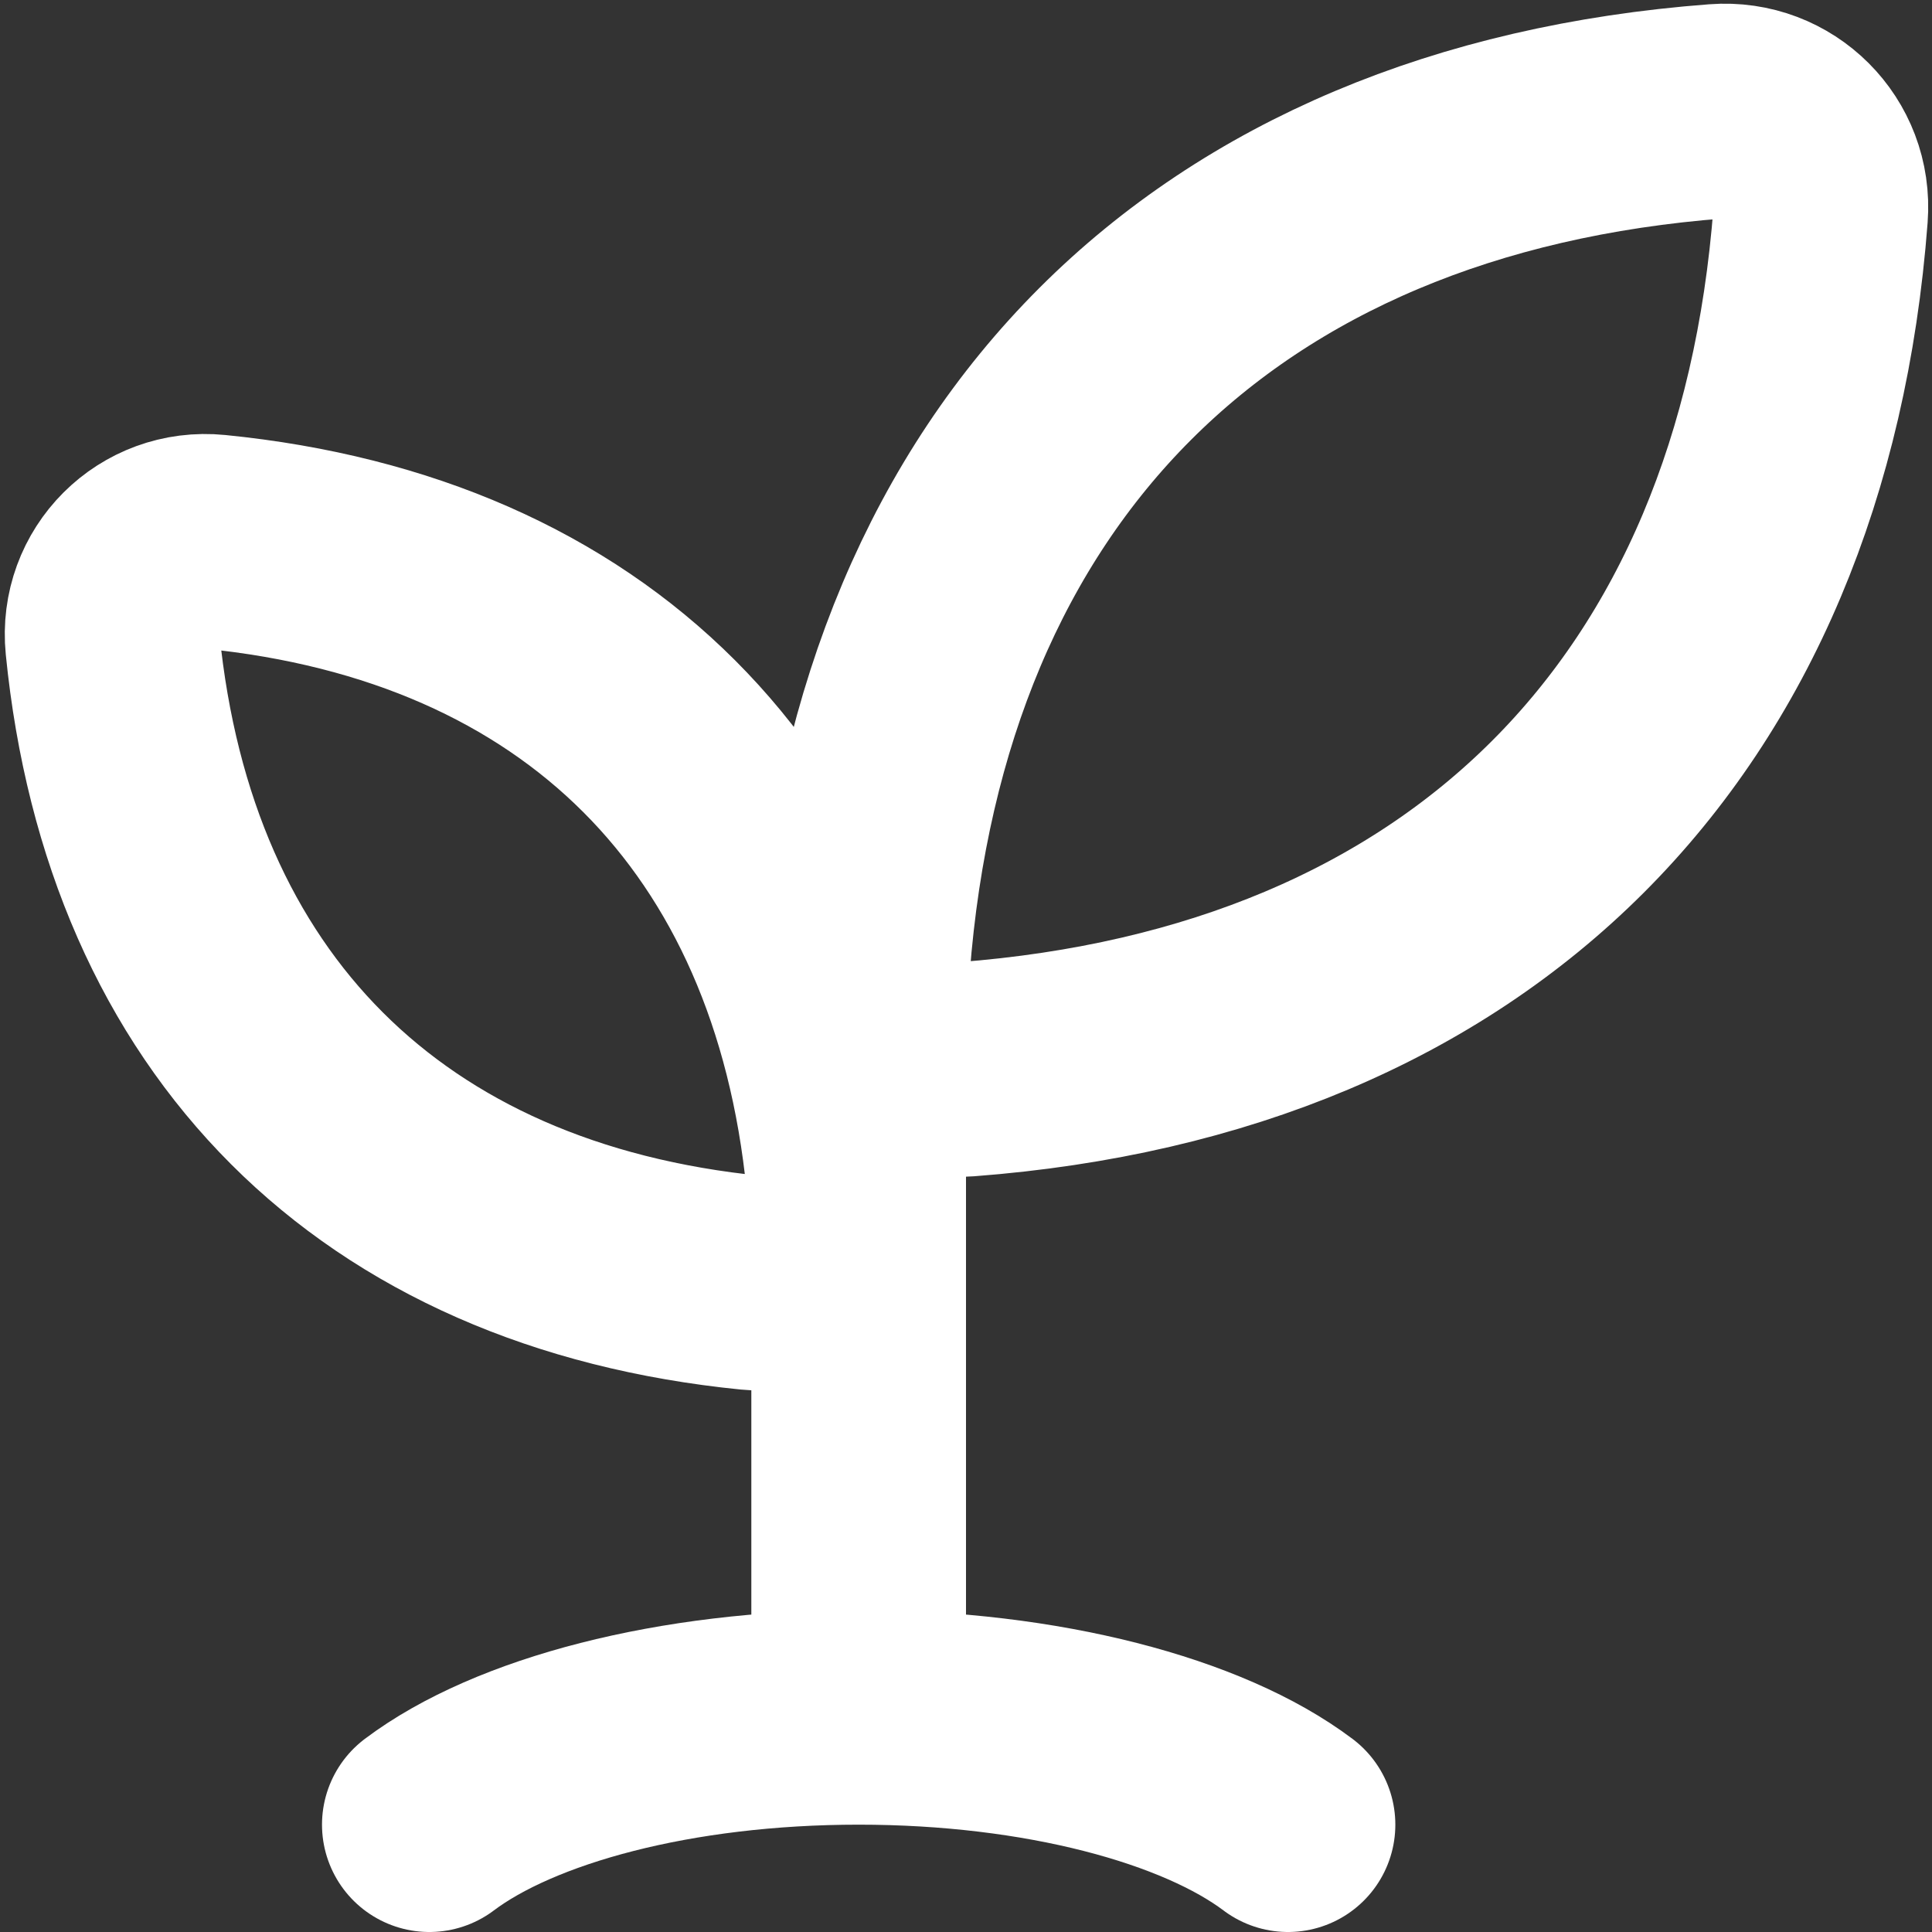 <svg width="18" height="18" fill="none" xmlns="http://www.w3.org/2000/svg" id="staking">
  <rect width="100%" height="100%" fill="#333333" stroke="none"/>
  <path d="M12 17c-.793-.597-2.288-1-4-1s-3.207.403-4 1M8 10v6M2 5.048c3.45.343 5.609 2.502 5.952 5.952.055.549-.402 1.006-.951.951-3.45-.344-5.609-2.502-5.952-5.952-.055-.55.402-1.006.951-.951ZM16 1.037c-4.698.356-7.607 3.265-7.963 7.963-.042.551.412 1.004.962.962 4.698-.356 7.607-3.265 7.963-7.963.042-.551-.412-1.004-.962-.962Z" stroke="#FFFFFF" stroke-width="2" stroke-linecap="round"/>
</svg>
